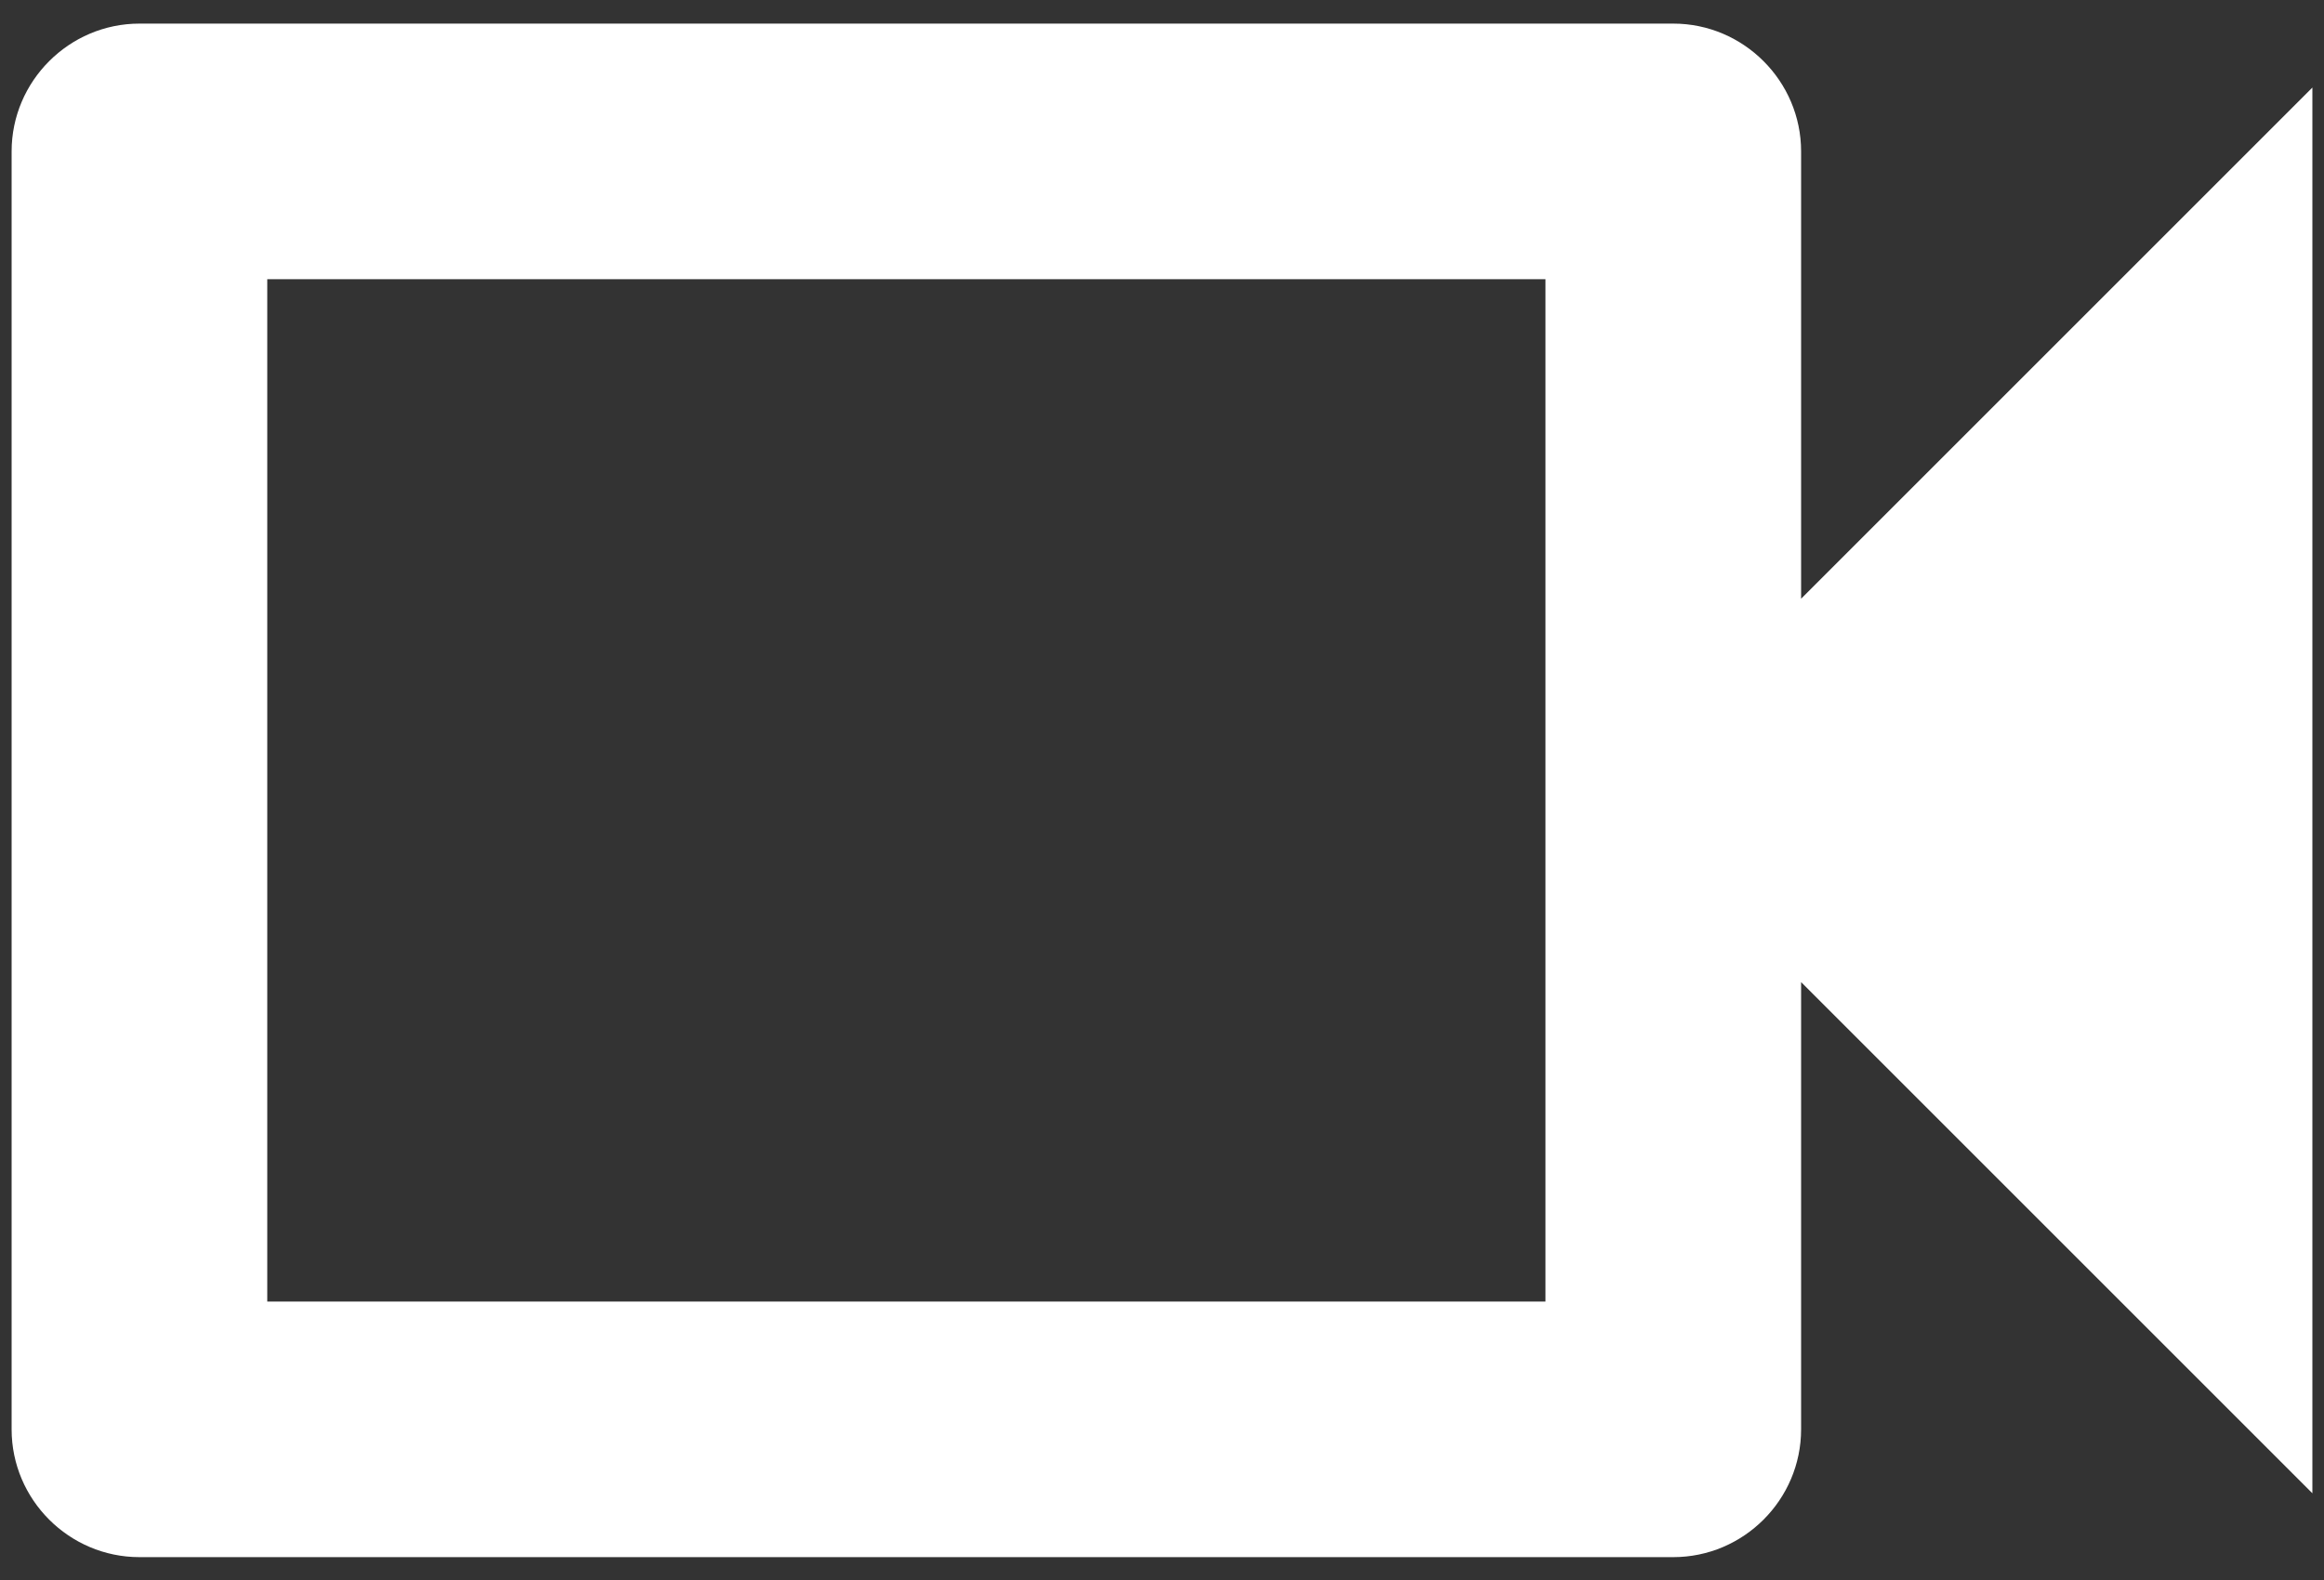 <svg width="25" height="17" viewBox="0 0 25 17" fill="none" xmlns="http://www.w3.org/2000/svg">
<rect x="0" y="0" width="25" height="17" fill="#333333" stroke="none"/>
<path fill-rule="evenodd" clip-rule="evenodd" d="M1.5 0.254H18C18.756 0.254 19.375 0.873 19.375 1.629V6.442L24.875 0.942V16.067L19.375 10.567V15.379C19.375 16.136 18.756 16.754 18 16.754H1.5C0.744 16.754 0.125 16.136 0.125 15.379V1.629C0.125 0.873 0.744 0.254 1.5 0.254ZM16.625 14.004V3.004H2.875V14.004H16.625Z" fill="white"/>
</svg>
